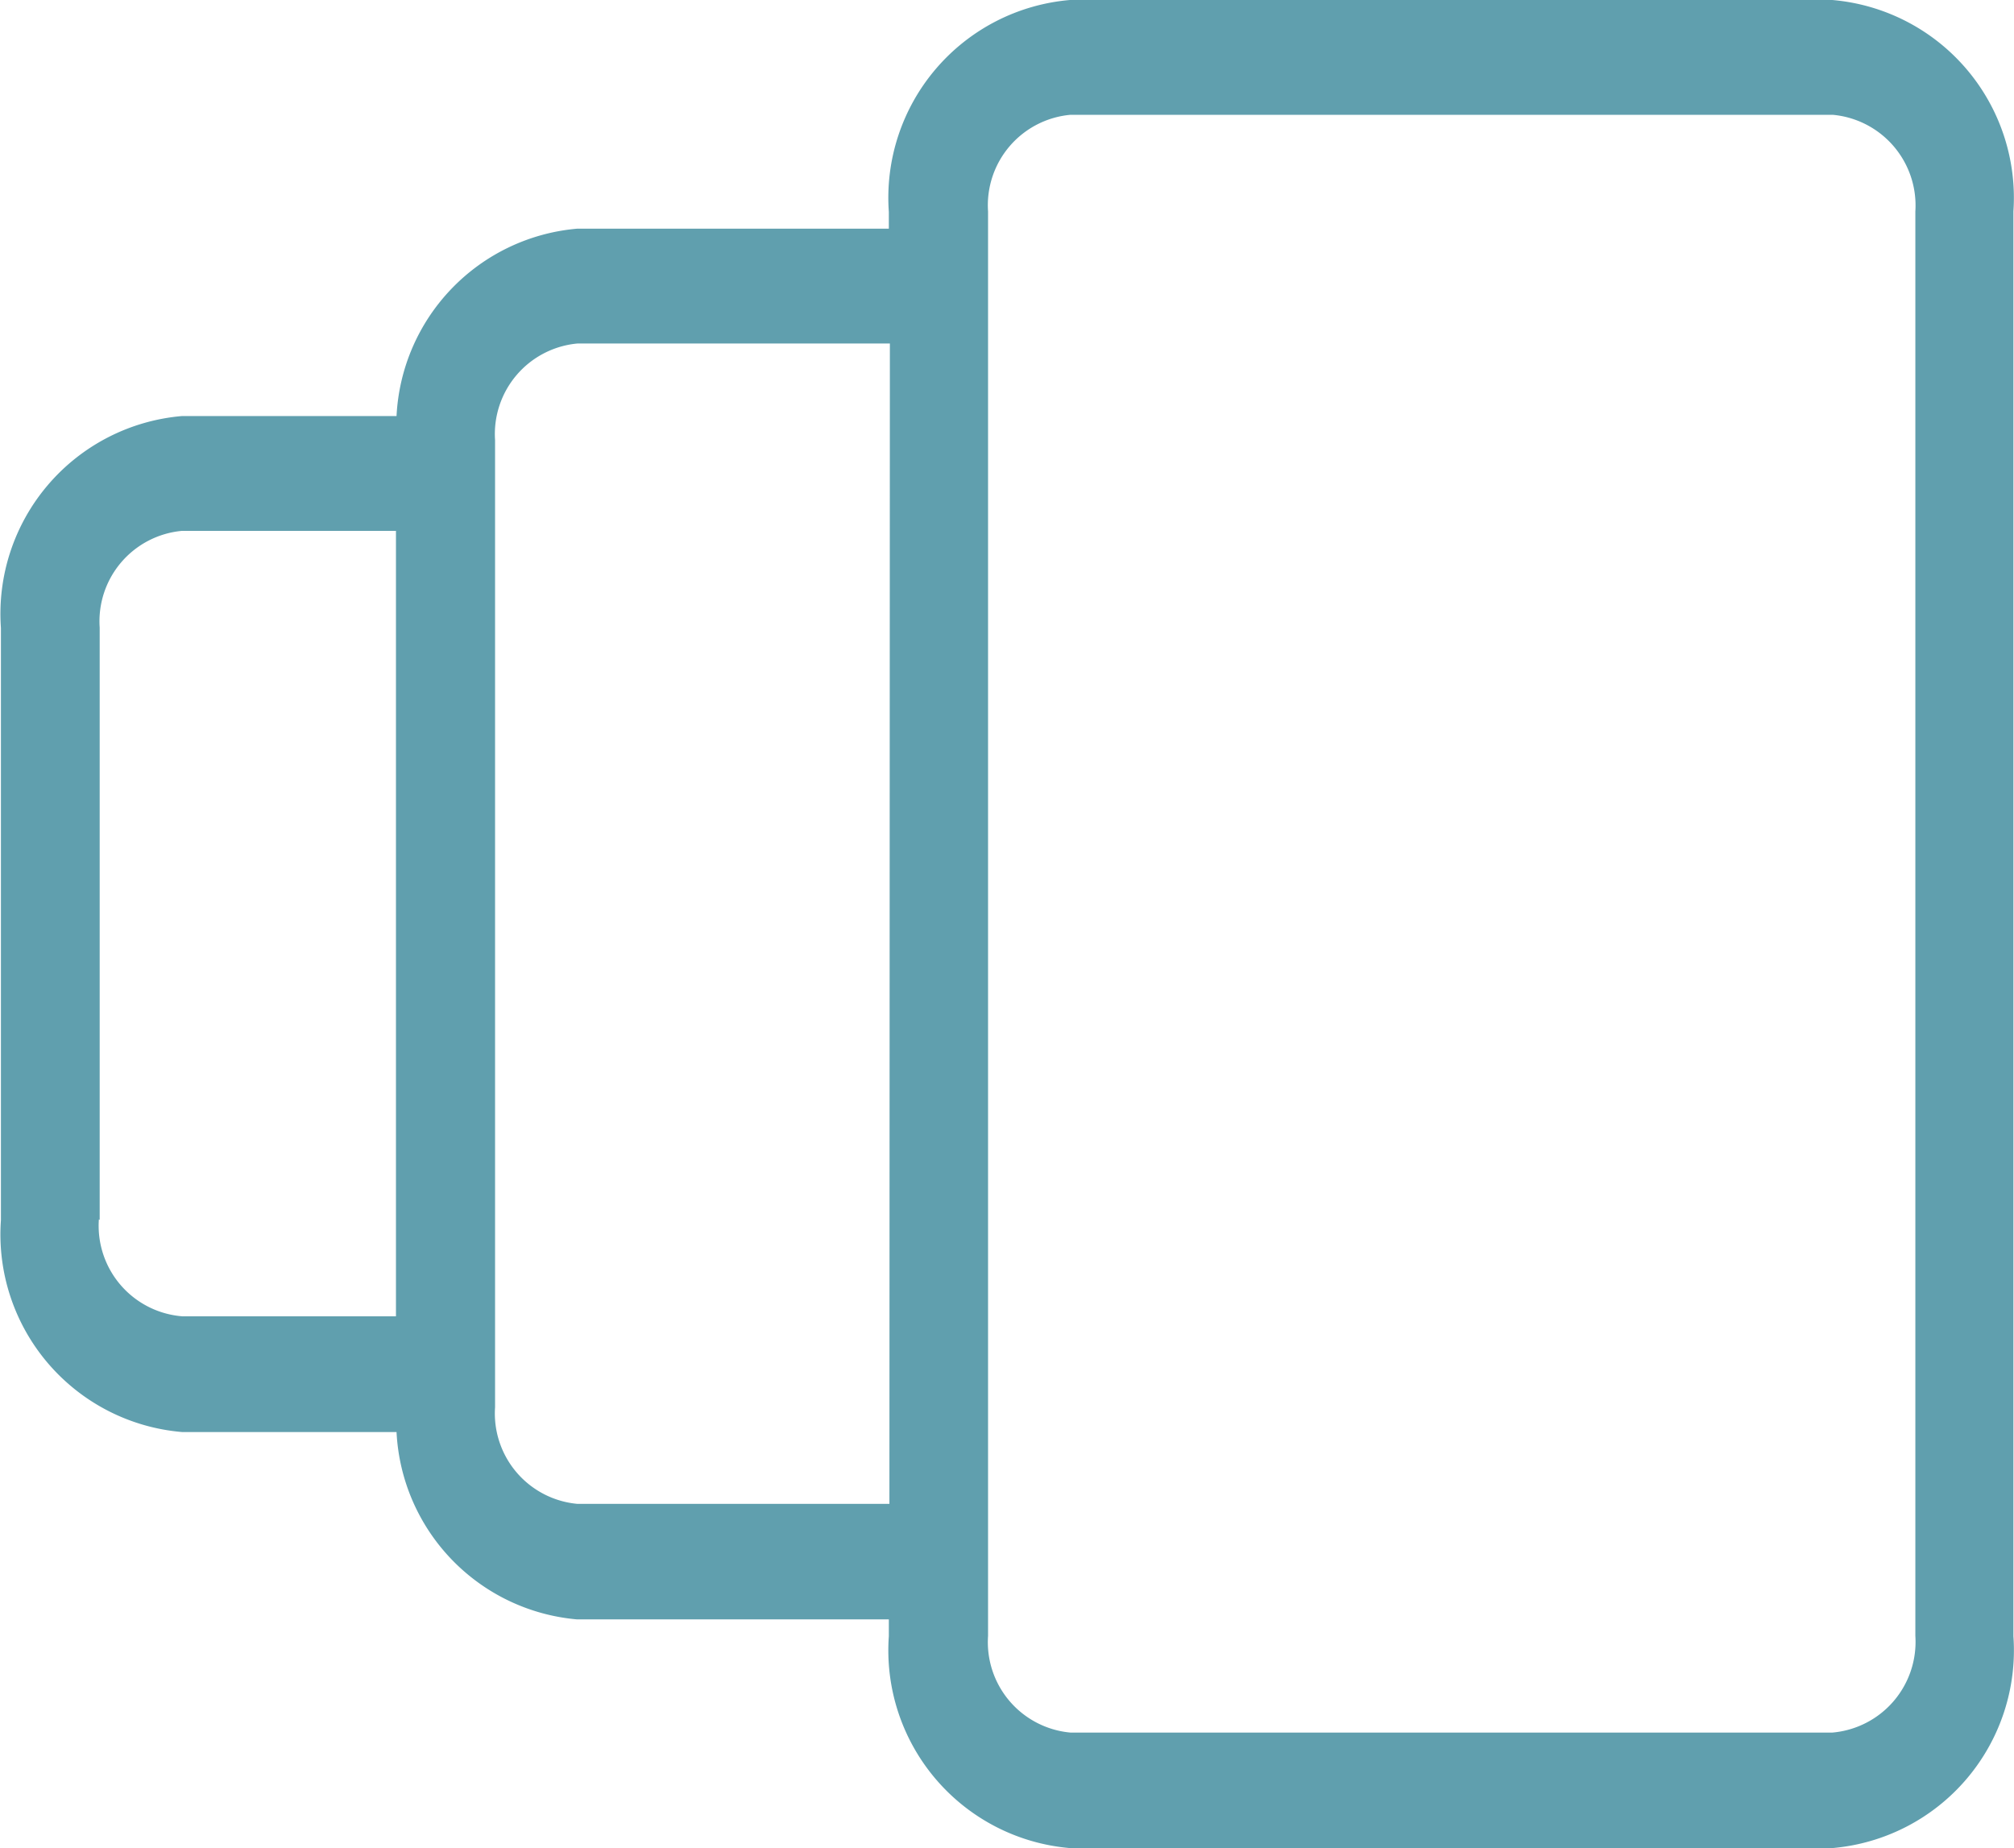 <svg xmlns="http://www.w3.org/2000/svg" width="17.436" height="16" viewBox="0 0 17.436 16"><defs><style>.a{fill:#609fae;}</style></defs><path class="a" d="M135.207,223.843h-6.6a1.718,1.718,0,0,0-1.568,1.834v.146h-2.7a1.714,1.714,0,0,0-1.562,1.622h-1.857a1.718,1.718,0,0,0-1.568,1.834v5.128a1.717,1.717,0,0,0,1.568,1.834h1.857a1.714,1.714,0,0,0,1.562,1.622h2.7v.146a1.718,1.718,0,0,0,1.568,1.834h6.6a1.719,1.719,0,0,0,1.568-1.834V225.673A1.719,1.719,0,0,0,135.207,223.843Zm-15,10.561v-5.128a.786.786,0,0,1,.713-.837h1.852v6.8h-1.851A.786.786,0,0,1,120.2,234.4Zm6.837,2.459h-2.7a.786.786,0,0,1-.714-.837v-8.372a.787.787,0,0,1,.713-.837h2.705Zm8.168,1.98h-6.6a.786.786,0,0,1-.714-.837V225.674a.786.786,0,0,1,.713-.837h6.6a.788.788,0,0,1,.715.836l0,12.333A.788.788,0,0,1,135.207,238.843Z" transform="translate(-119.344 -223.843)"/></svg>